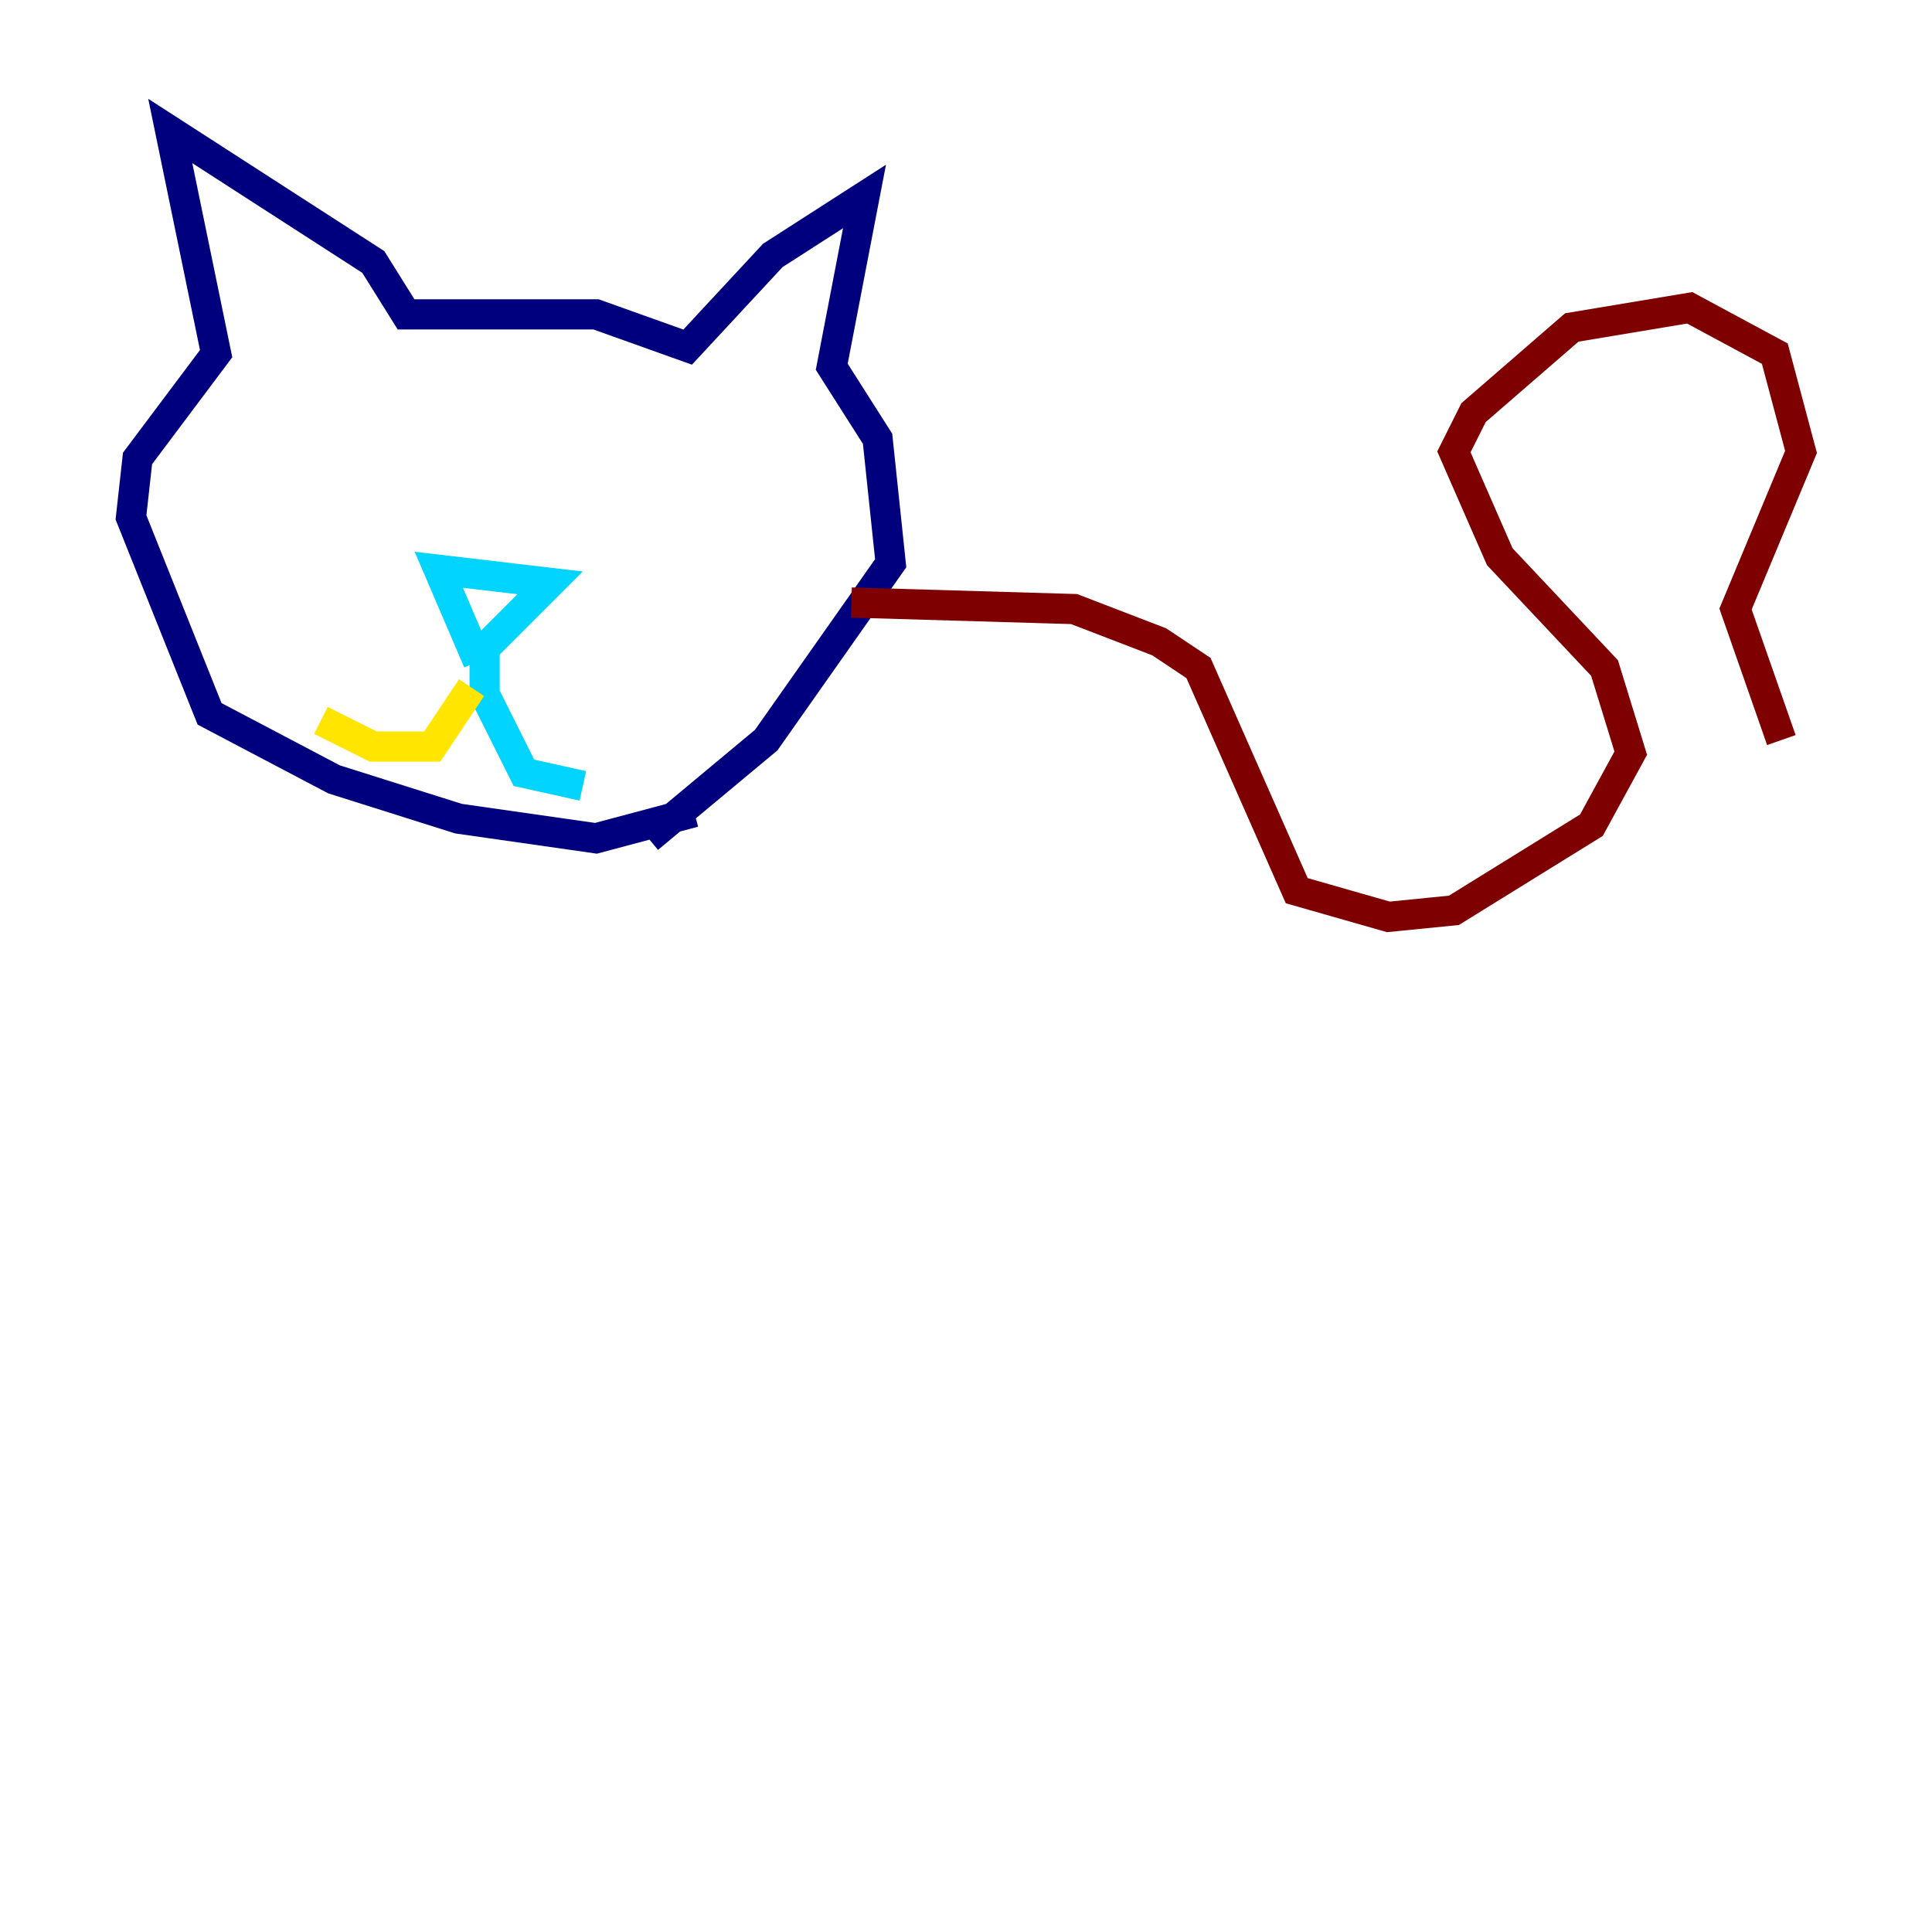 <?xml version="1.0" encoding="utf-8" ?>
<svg baseProfile="tiny" height="128" version="1.2" viewBox="0,0,128,128" width="128" xmlns="http://www.w3.org/2000/svg" xmlns:ev="http://www.w3.org/2001/xml-events" xmlns:xlink="http://www.w3.org/1999/xlink"><defs /><polyline fill="none" points="45.993,53.803 39.485,55.539 30.373,54.237 22.129,51.634 13.885,47.295 8.678,34.278 9.112,30.373 14.319,23.43 11.281,8.678 24.732,17.356 26.902,20.827 39.485,20.827 45.559,22.997 51.2,16.922 57.275,13.017 55.105,24.298 58.142,29.071 59.01,37.315 50.766,49.031 42.956,55.539" stroke="#00007f" stroke-width="2" /><polyline fill="none" points="31.675,43.824 29.071,37.749 36.447,38.617 32.108,42.956 32.108,45.993 34.712,51.2 38.617,52.068" stroke="#00d4ff" stroke-width="2" /><polyline fill="none" points="31.241,45.559 28.637,49.464 24.732,49.464 21.261,47.729" stroke="#ffe500" stroke-width="2" /><polyline fill="none" points="56.407,39.919 71.159,40.352 76.8,42.522 79.403,44.258 85.912,59.01 91.986,60.746 96.325,60.312 105.437,54.671 108.041,49.898 106.305,44.258 99.363,36.881 96.325,29.939 97.627,27.336 104.136,21.695 111.946,20.393 117.586,23.43 119.322,29.939 114.983,40.352 118.02,49.031" stroke="#7f0000" stroke-width="2" /></svg>